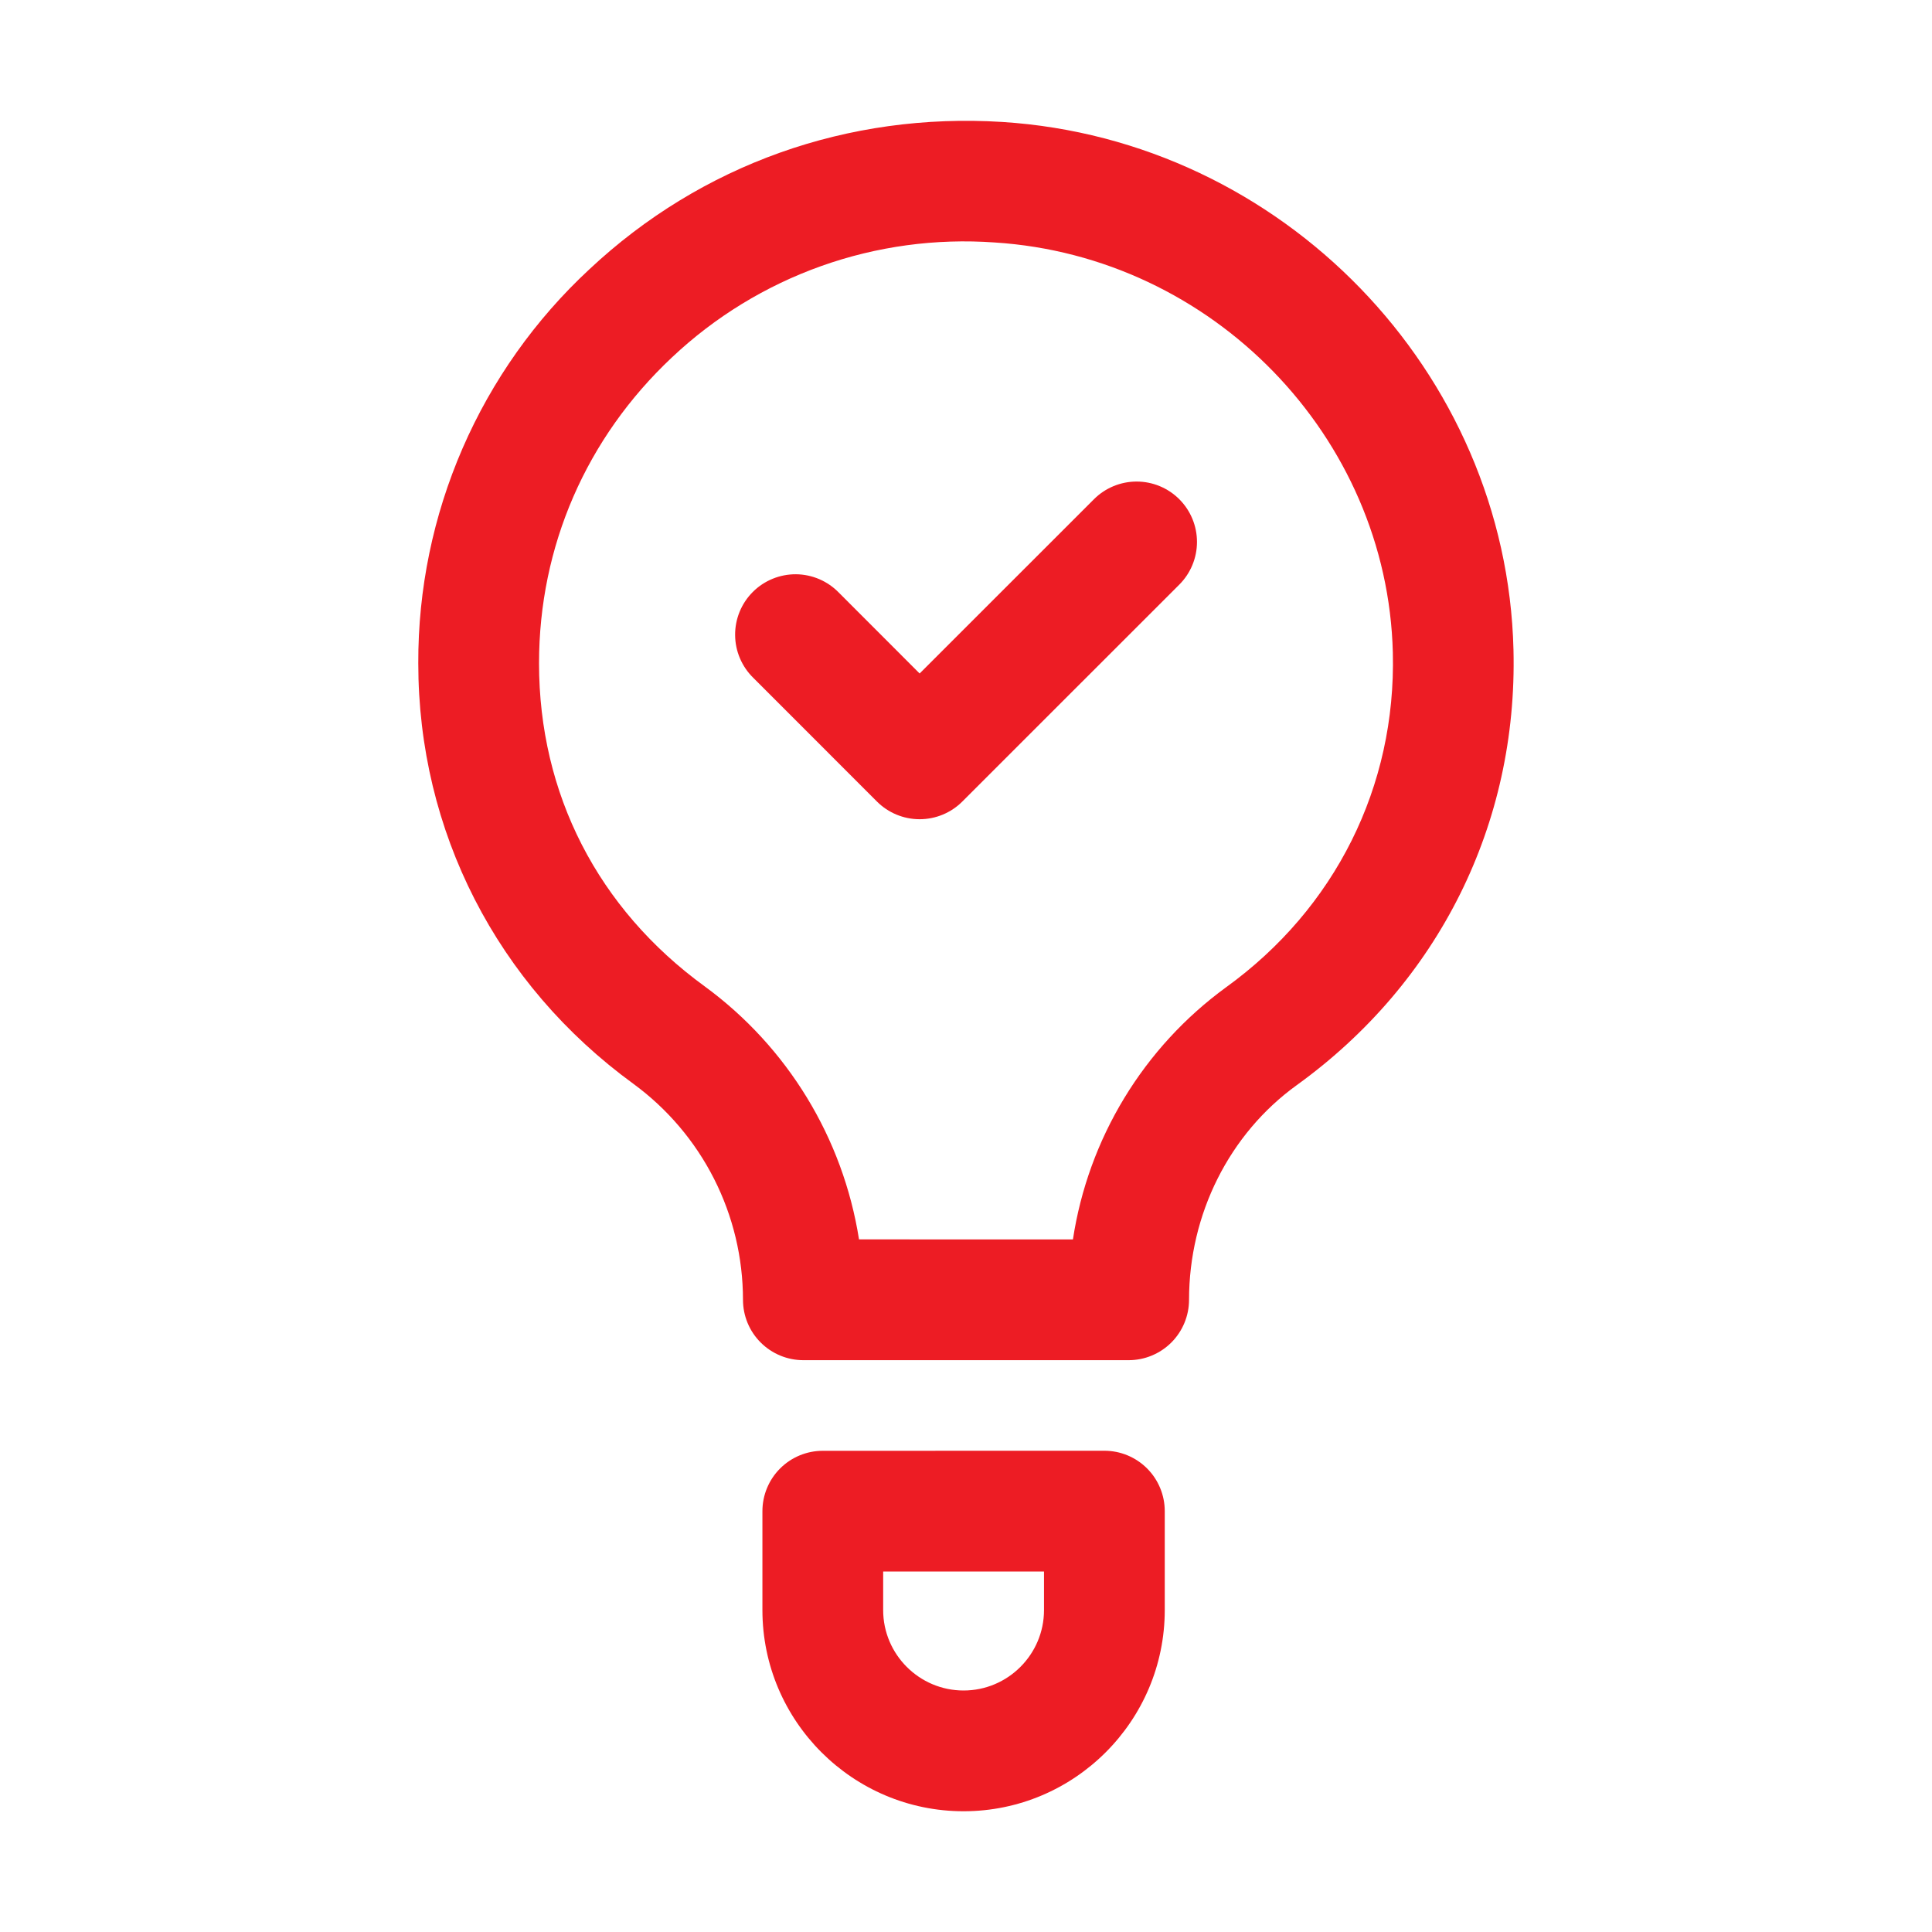 <svg width="72" height="72" viewBox="0 0 72 72" fill="none" xmlns="http://www.w3.org/2000/svg">
<path d="M44.312 48.443C44.312 45.248 45.812 42.255 48.325 40.441C53.617 36.621 56.563 30.706 56.403 24.215C56.151 13.849 47.781 5.209 37.352 4.545C31.601 4.185 26.134 6.127 21.965 10.035C19.945 11.909 18.336 14.181 17.238 16.708C16.141 19.235 15.579 21.961 15.588 24.716C15.588 30.971 18.513 36.684 23.609 40.394C24.873 41.321 25.901 42.532 26.61 43.93C27.319 45.328 27.688 46.873 27.689 48.44C27.689 49.037 27.925 49.609 28.348 50.031C28.77 50.453 29.342 50.69 29.939 50.69H42.062C42.658 50.69 43.23 50.453 43.653 50.031C44.074 49.609 44.312 49.037 44.312 48.44V48.443ZM32.013 46.188C31.416 42.407 29.347 39.016 26.258 36.756C22.279 33.86 20.088 29.583 20.088 24.718C20.088 20.365 21.848 16.317 25.043 13.318C26.641 11.811 28.536 10.652 30.605 9.915C32.675 9.178 34.875 8.879 37.066 9.036C45.189 9.553 51.709 16.267 51.907 24.325C52.029 29.308 49.761 33.853 45.691 36.794C44.166 37.906 42.877 39.309 41.898 40.922C40.919 42.534 40.268 44.325 39.985 46.19L32.013 46.188Z" fill="#ED1C24"/>
<path d="M43.949 18.605C43.528 18.183 42.955 17.946 42.359 17.946C41.762 17.946 41.19 18.183 40.768 18.605L34.272 25.099L31.264 22.088C31.056 21.873 30.808 21.702 30.534 21.584C30.259 21.466 29.964 21.404 29.665 21.401C29.366 21.399 29.07 21.456 28.794 21.569C28.517 21.682 28.266 21.849 28.055 22.06C27.843 22.272 27.676 22.523 27.563 22.799C27.45 23.076 27.393 23.372 27.396 23.671C27.398 23.97 27.46 24.265 27.578 24.539C27.696 24.814 27.867 25.062 28.082 25.27L32.681 29.871C33.103 30.293 33.675 30.53 34.272 30.53C34.869 30.53 35.441 30.293 35.863 29.871L43.949 21.787C44.371 21.365 44.608 20.793 44.608 20.196C44.608 19.599 44.371 19.027 43.949 18.605ZM30.663 54.067C30.066 54.067 29.494 54.304 29.072 54.726C28.65 55.148 28.413 55.721 28.413 56.317V60.003C28.413 64.136 31.777 67.5 35.91 67.5C40.043 67.5 43.407 64.136 43.407 60.003V56.315C43.407 55.718 43.17 55.146 42.748 54.724C42.326 54.302 41.754 54.065 41.157 54.065L30.663 54.067ZM38.907 60.003C38.907 61.654 37.562 63 35.91 63C34.259 63 32.913 61.654 32.913 60.003V58.565H38.907V60.003Z" fill="#ED1C24"/>
</svg>
